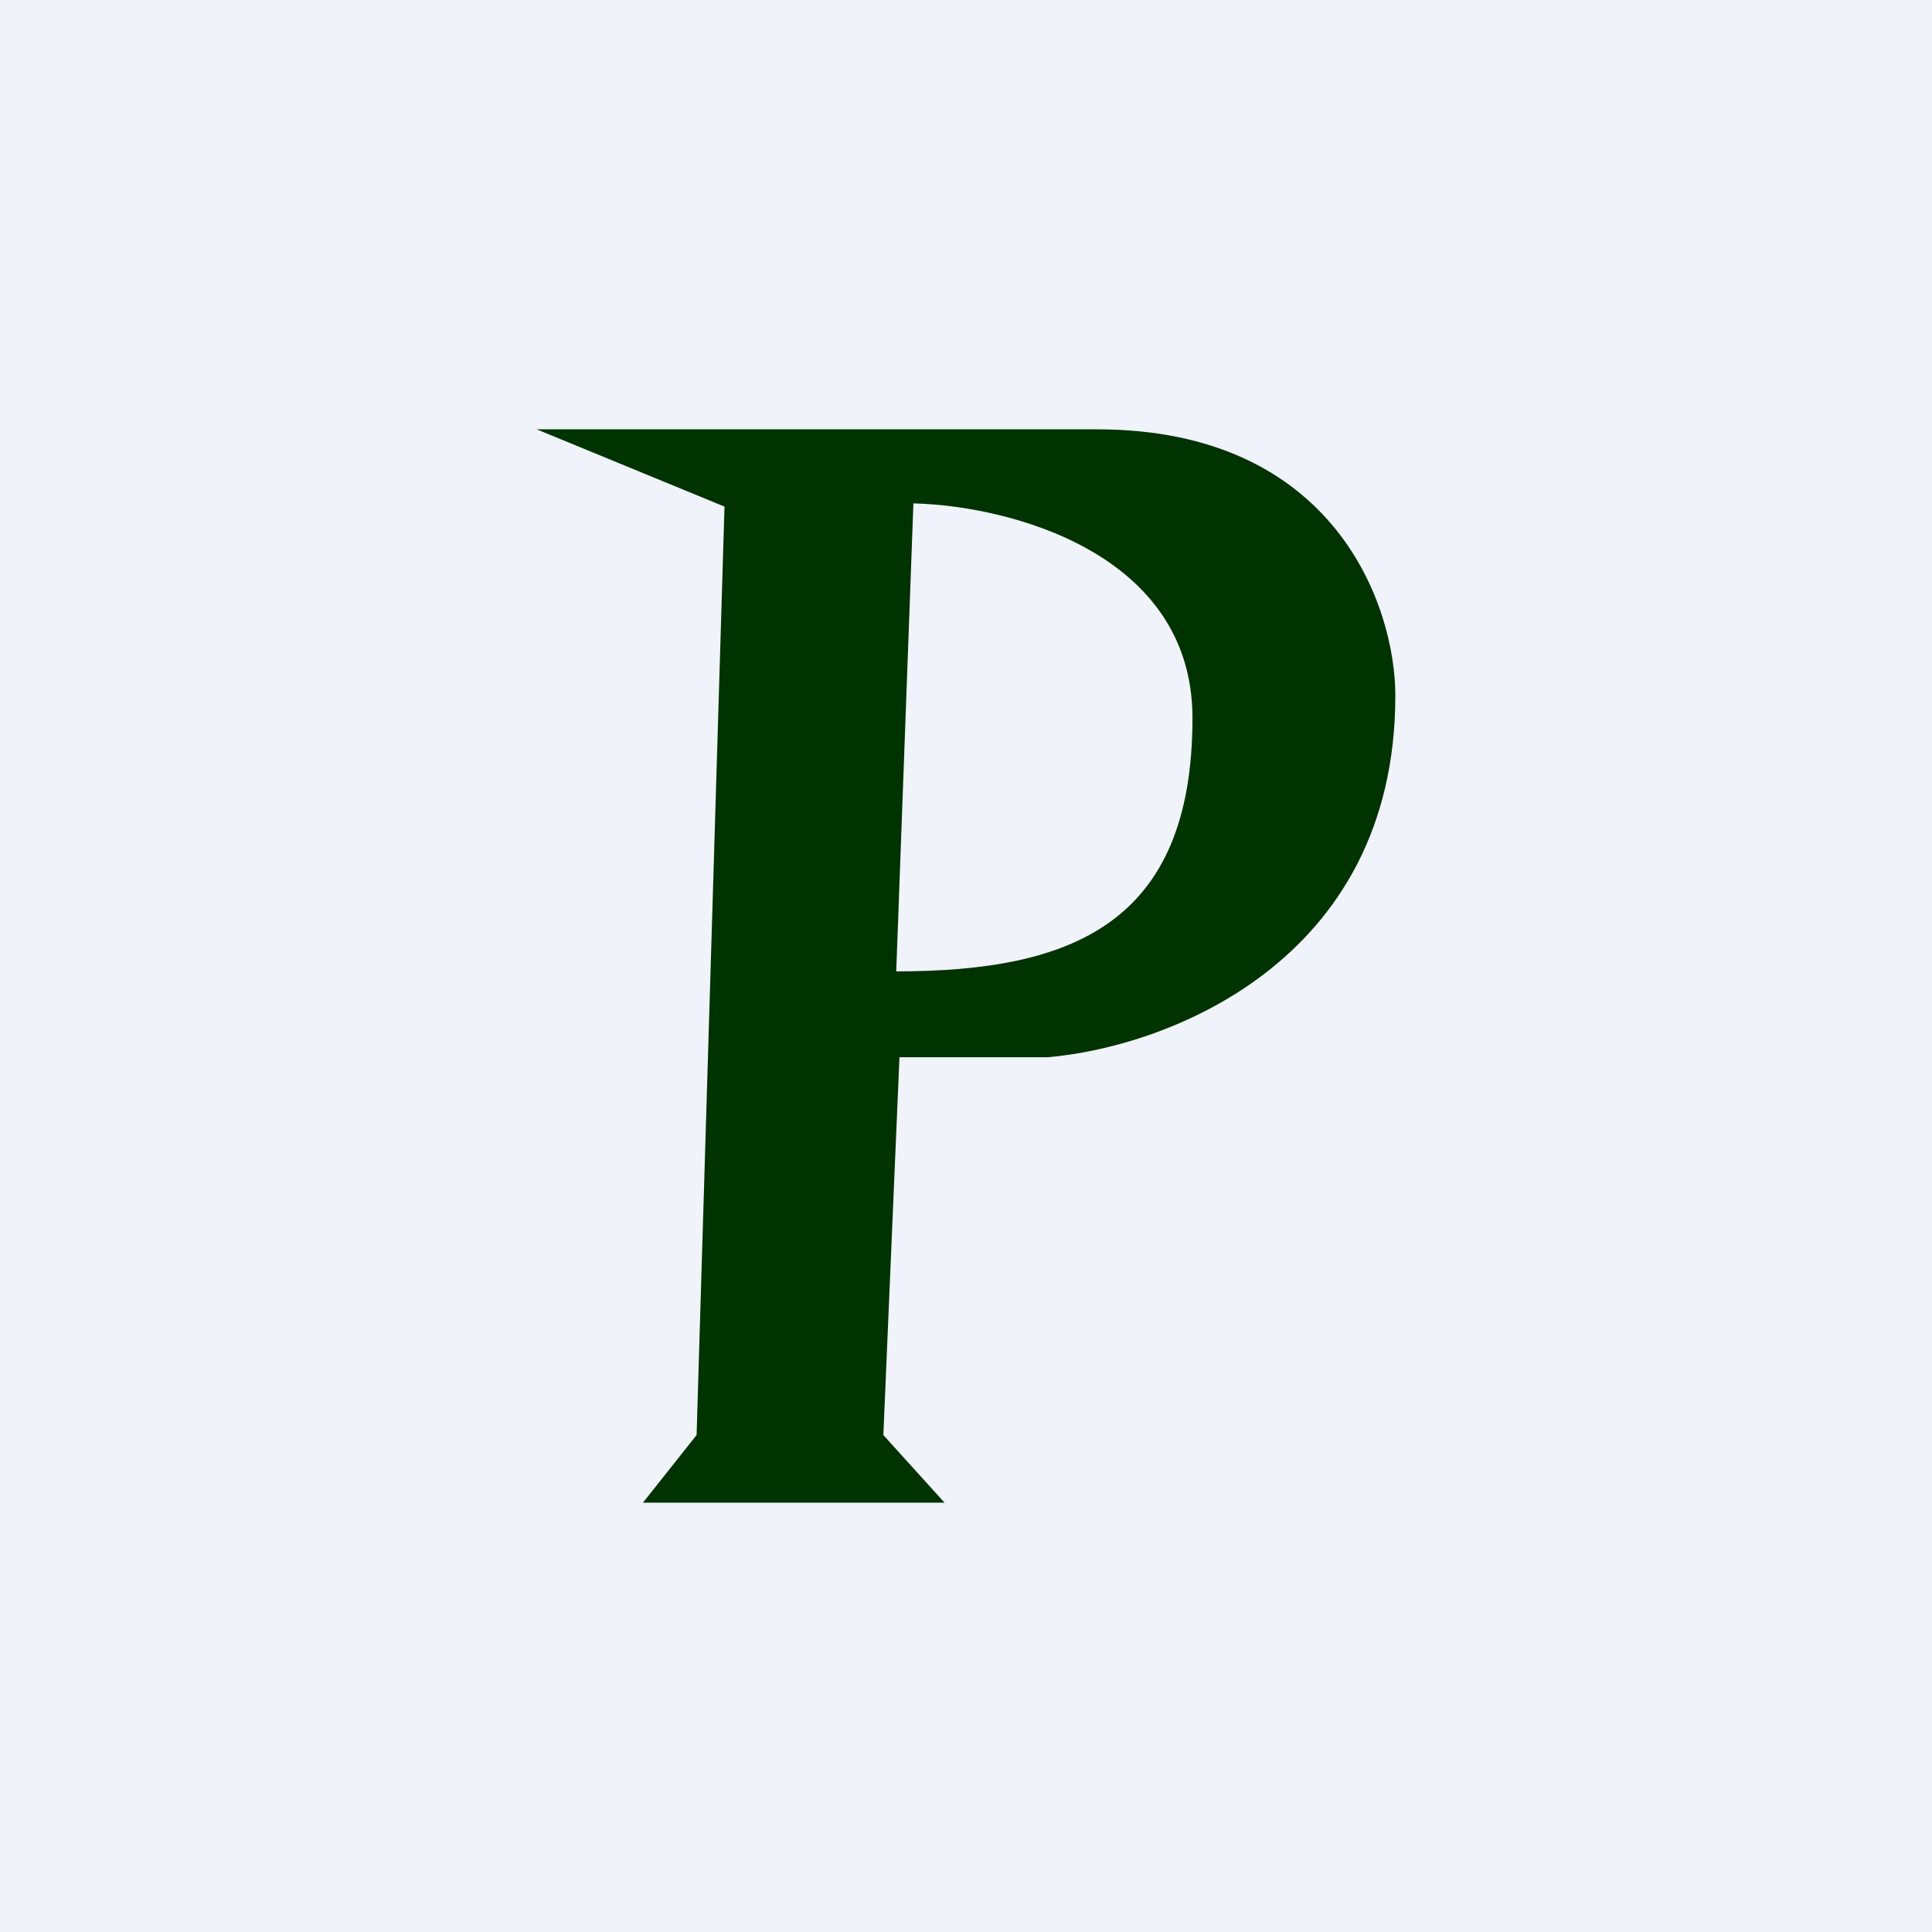 <!-- by TradingView --><svg width="18" height="18" viewBox="0 0 18 18" xmlns="http://www.w3.org/2000/svg"><path fill="#F0F3FA" d="M0 0h18v18H0z"/><path d="M5.99 14H8.8l-.57-.63.15-3.52h1.38C10.84 9.76 13 8.98 13 6.48 13 5.65 12.44 4 10.22 4H5l1.75.72-.26 8.65-.5.63Zm2.36-4.95.16-4.36c.87.02 2.6.45 2.6 2 0 1.92-1.13 2.36-2.76 2.36Z" fill="#030"/></svg>